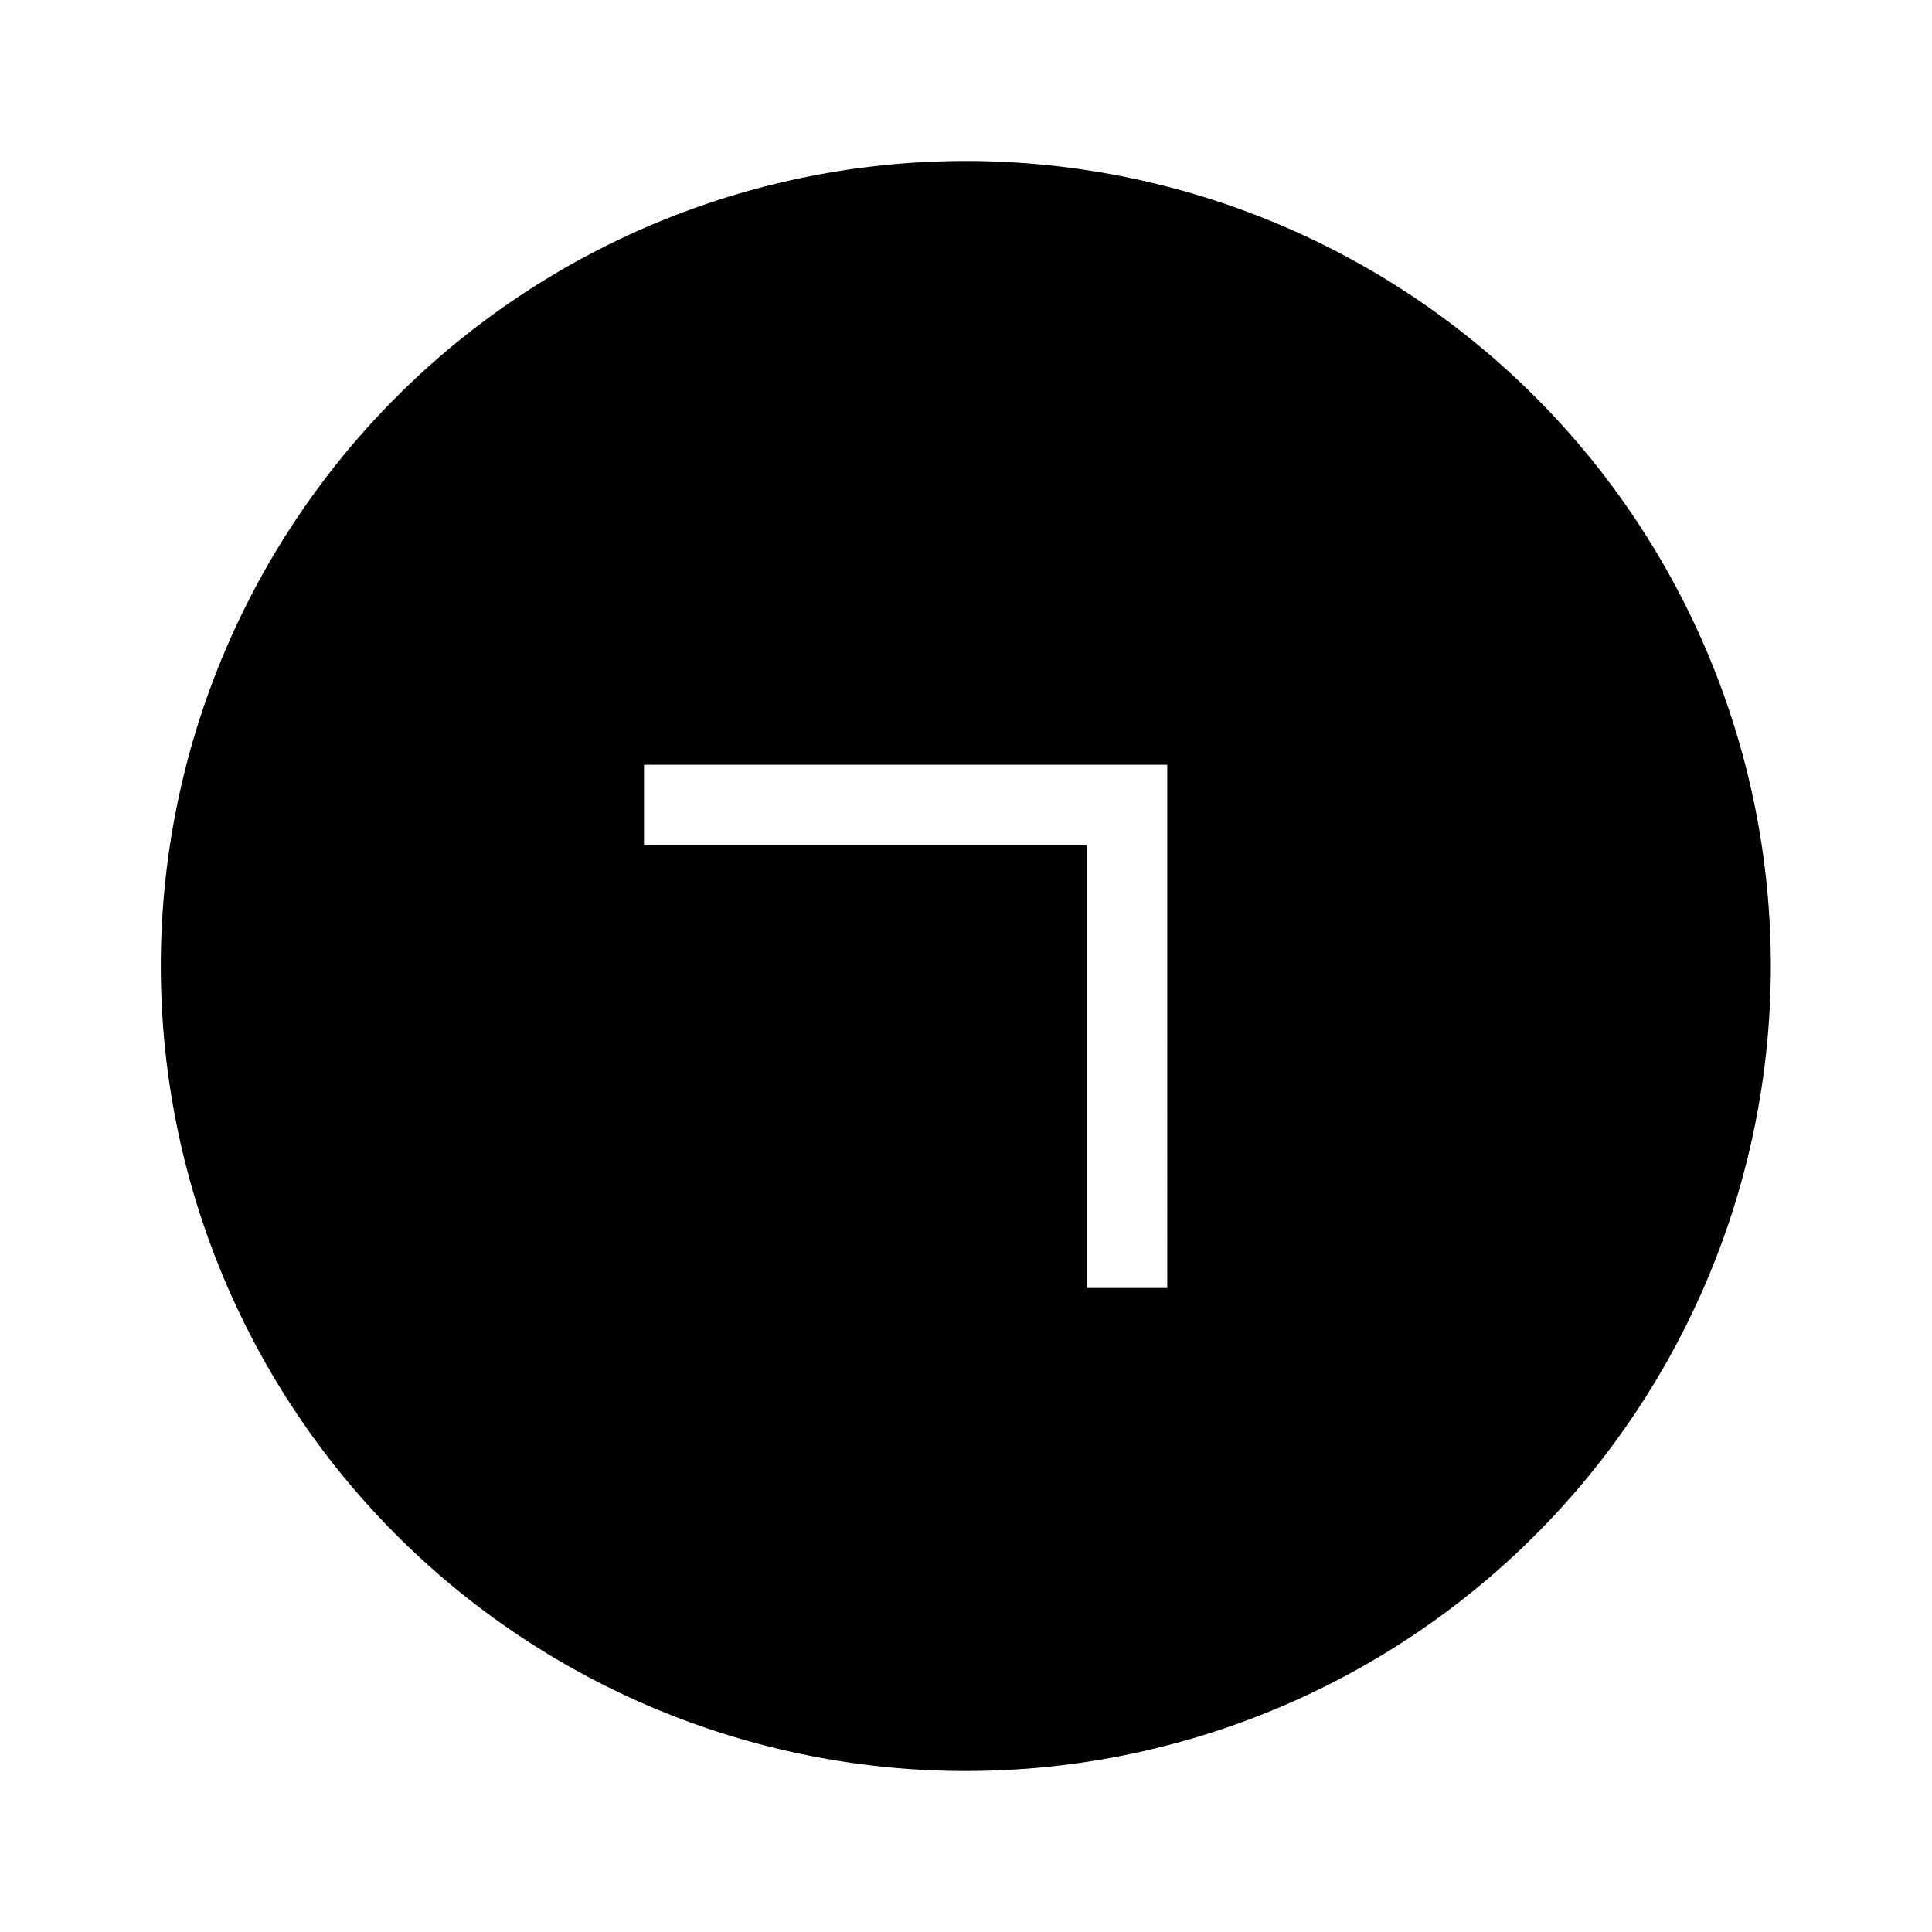 <svg id="Layer_1" data-name="Layer 1" xmlns="http://www.w3.org/2000/svg" viewBox="0 0 24 24"><title>iconoteka_chevron_in_circle_right_up_r_f</title><path d="M19.07,4.93a10,10,0,1,0,0,14.14A10,10,0,0,0,19.07,4.93ZM14.5,16h-1V10.5H8v-1h6.5Z"/></svg>